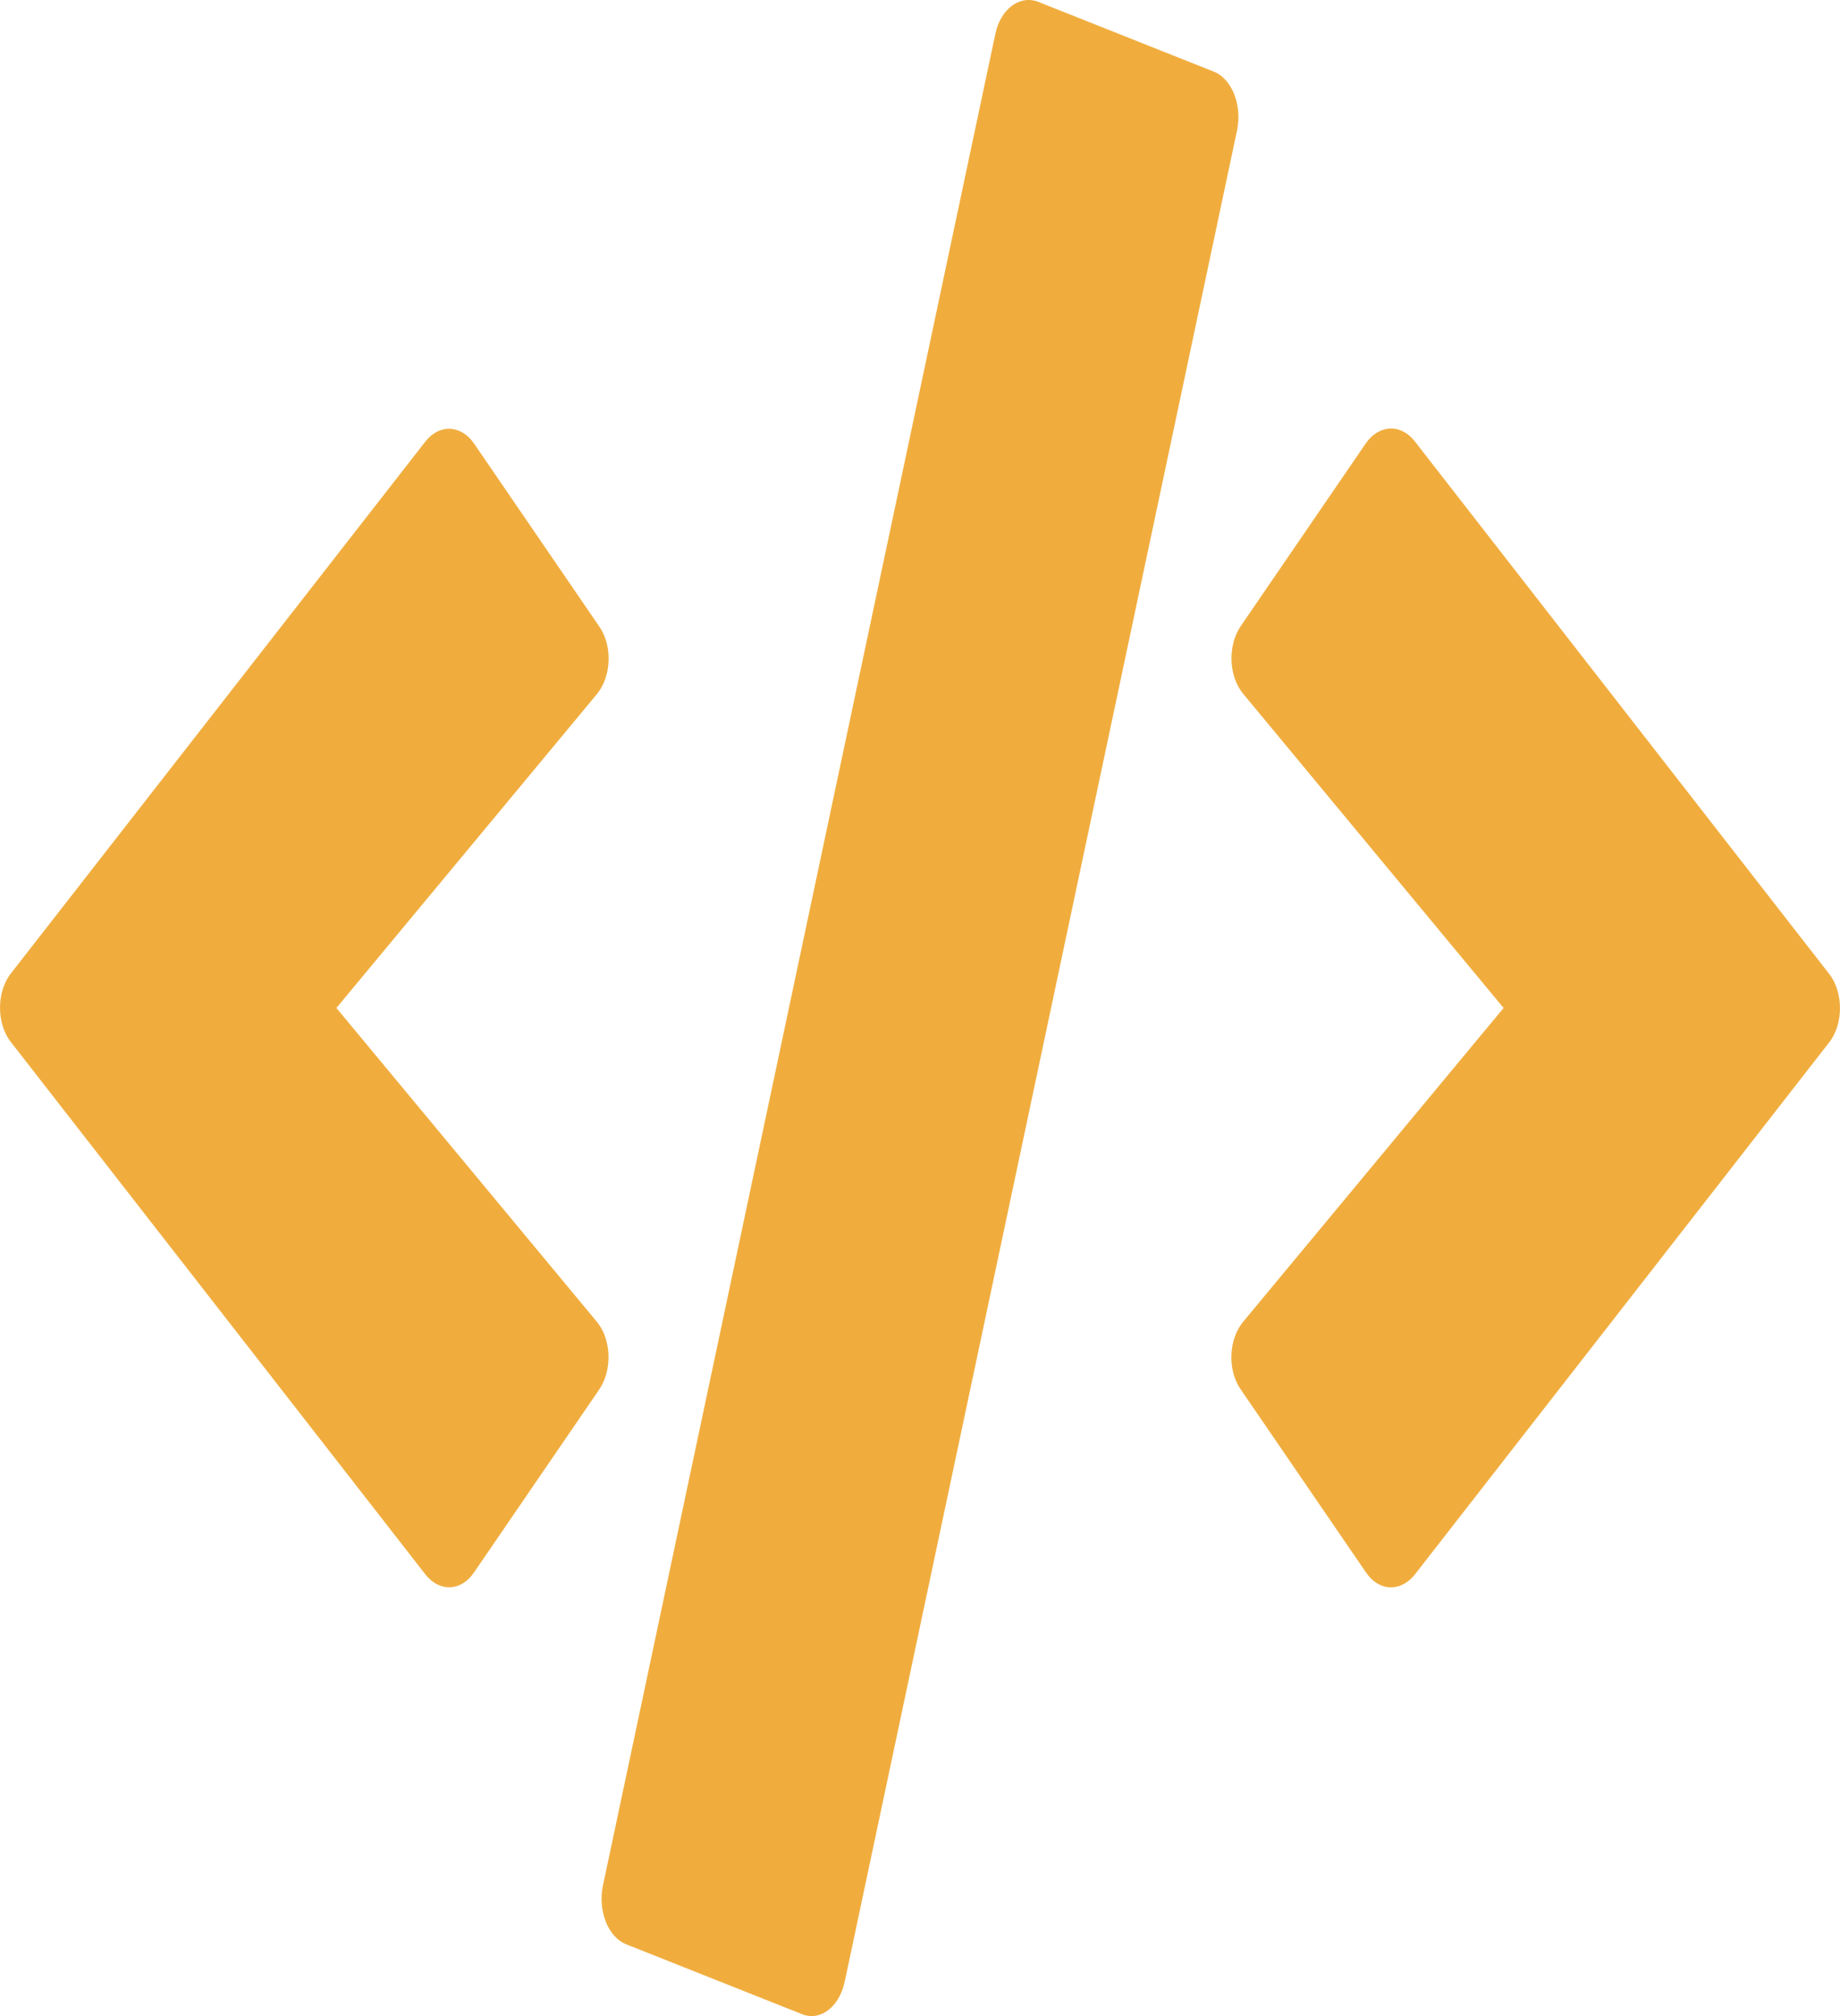 <svg width="84" height="92" viewBox="0 0 84 92" fill="none" xmlns="http://www.w3.org/2000/svg">
<path d="M36.606 91.91L28.6 88.73C27.761 88.406 27.288 87.202 27.524 86.052L45.438 1.557C45.675 0.407 46.554 -0.24 47.394 0.083L55.4 3.264C56.239 3.587 56.712 4.791 56.476 5.941L38.562 90.437C38.312 91.587 37.446 92.252 36.606 91.91ZM21.645 71.748L27.354 63.41C27.957 62.529 27.918 61.128 27.249 60.319L15.358 45.997L27.249 31.675C27.918 30.866 27.971 29.464 27.354 28.584L21.645 20.246C21.054 19.383 20.057 19.329 19.414 20.156L0.502 44.415C-0.167 45.26 -0.167 46.716 0.502 47.56L19.414 71.838C20.057 72.664 21.054 72.629 21.645 71.748ZM64.586 71.856L83.498 47.578C84.167 46.734 84.167 45.278 83.498 44.433L64.586 20.138C63.956 19.329 62.959 19.365 62.355 20.228L56.646 28.566C56.043 29.446 56.082 30.848 56.751 31.657L68.642 45.997L56.751 60.319C56.082 61.128 56.029 62.529 56.646 63.41L62.355 71.748C62.946 72.629 63.943 72.664 64.586 71.856Z" fill="#F0AD3E"/>
</svg>
